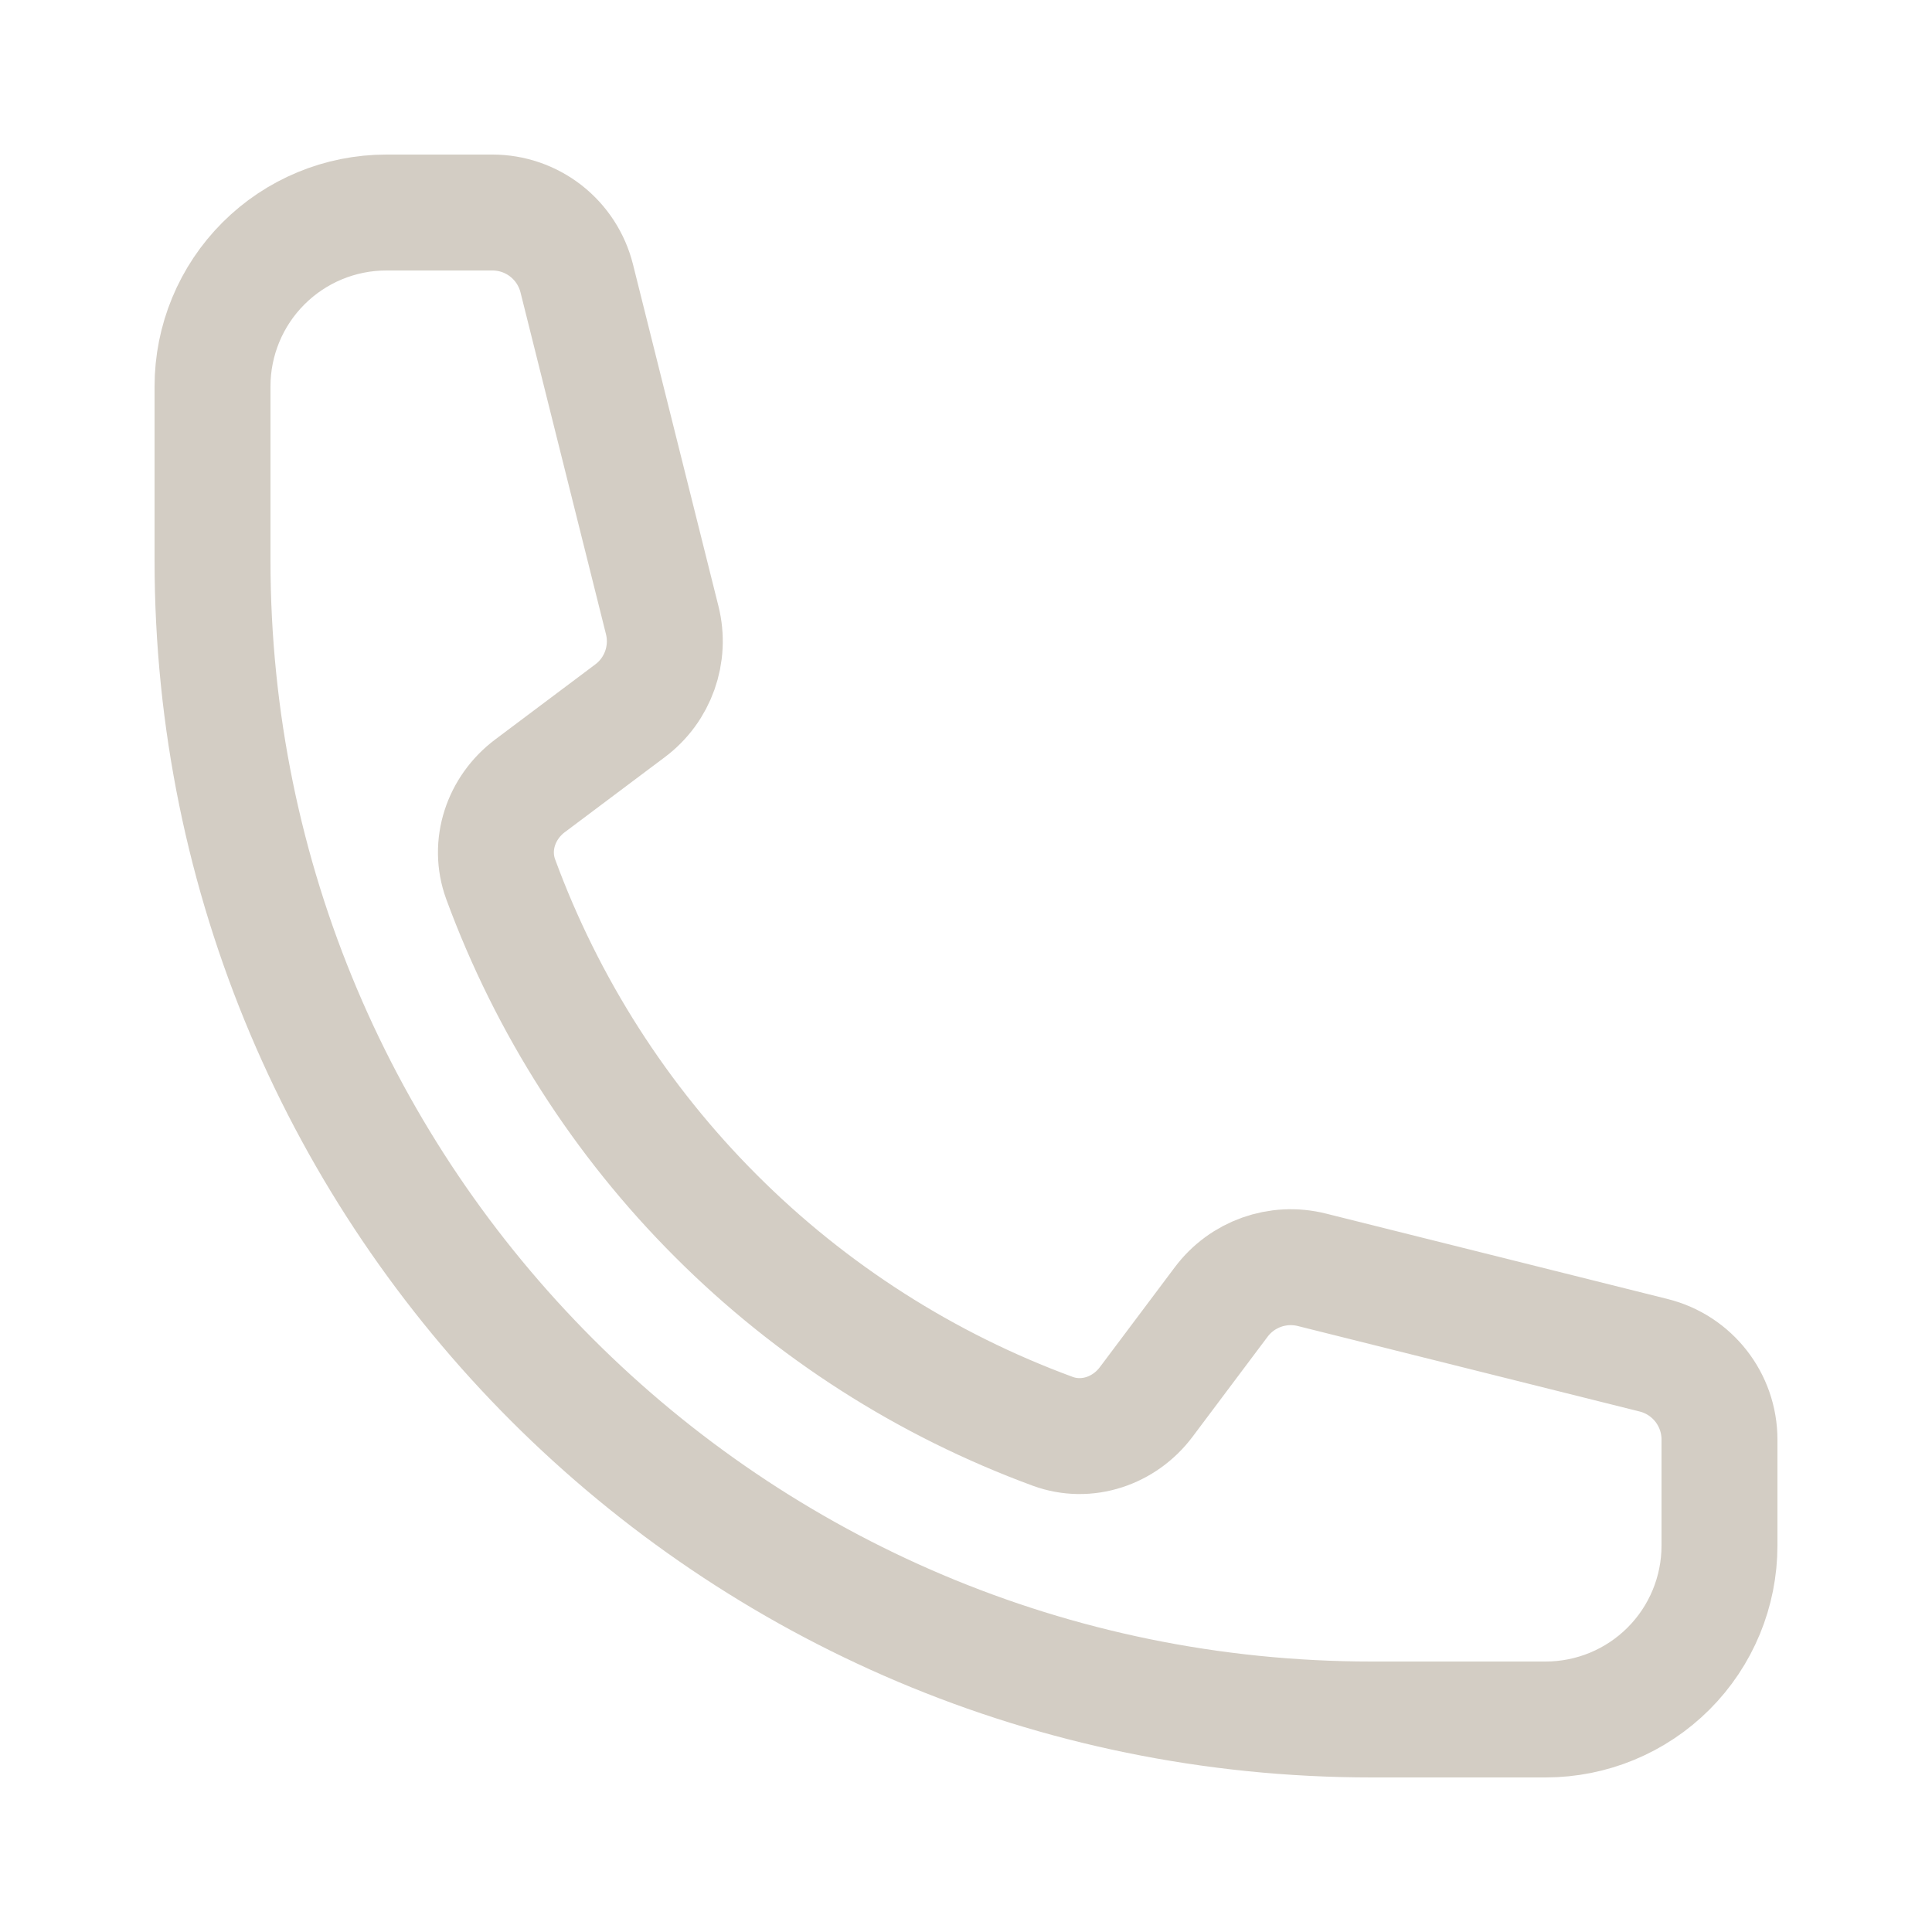 <svg width="25" height="25" viewBox="0 0 25 25" fill="none" xmlns="http://www.w3.org/2000/svg">
<path d="M2.75 7.25C2.75 15.534 9.466 22.25 17.75 22.25H20C20.597 22.25 21.169 22.013 21.591 21.591C22.013 21.169 22.25 20.597 22.25 20V18.628C22.25 18.112 21.899 17.662 21.398 17.537L16.975 16.431C16.535 16.321 16.073 16.486 15.802 16.848L14.832 18.141C14.55 18.517 14.063 18.683 13.622 18.521C11.985 17.919 10.498 16.969 9.265 15.735C8.031 14.502 7.081 13.015 6.479 11.378C6.317 10.937 6.483 10.45 6.859 10.168L8.152 9.198C8.515 8.927 8.679 8.464 8.569 8.025L7.463 3.602C7.402 3.359 7.262 3.143 7.064 2.988C6.866 2.834 6.623 2.75 6.372 2.75H5C4.403 2.75 3.831 2.987 3.409 3.409C2.987 3.831 2.75 4.403 2.75 5V7.25Z" stroke="#D3CDC4" stroke-width="1.5" stroke-linecap="round" stroke-linejoin="round"/>
</svg>
